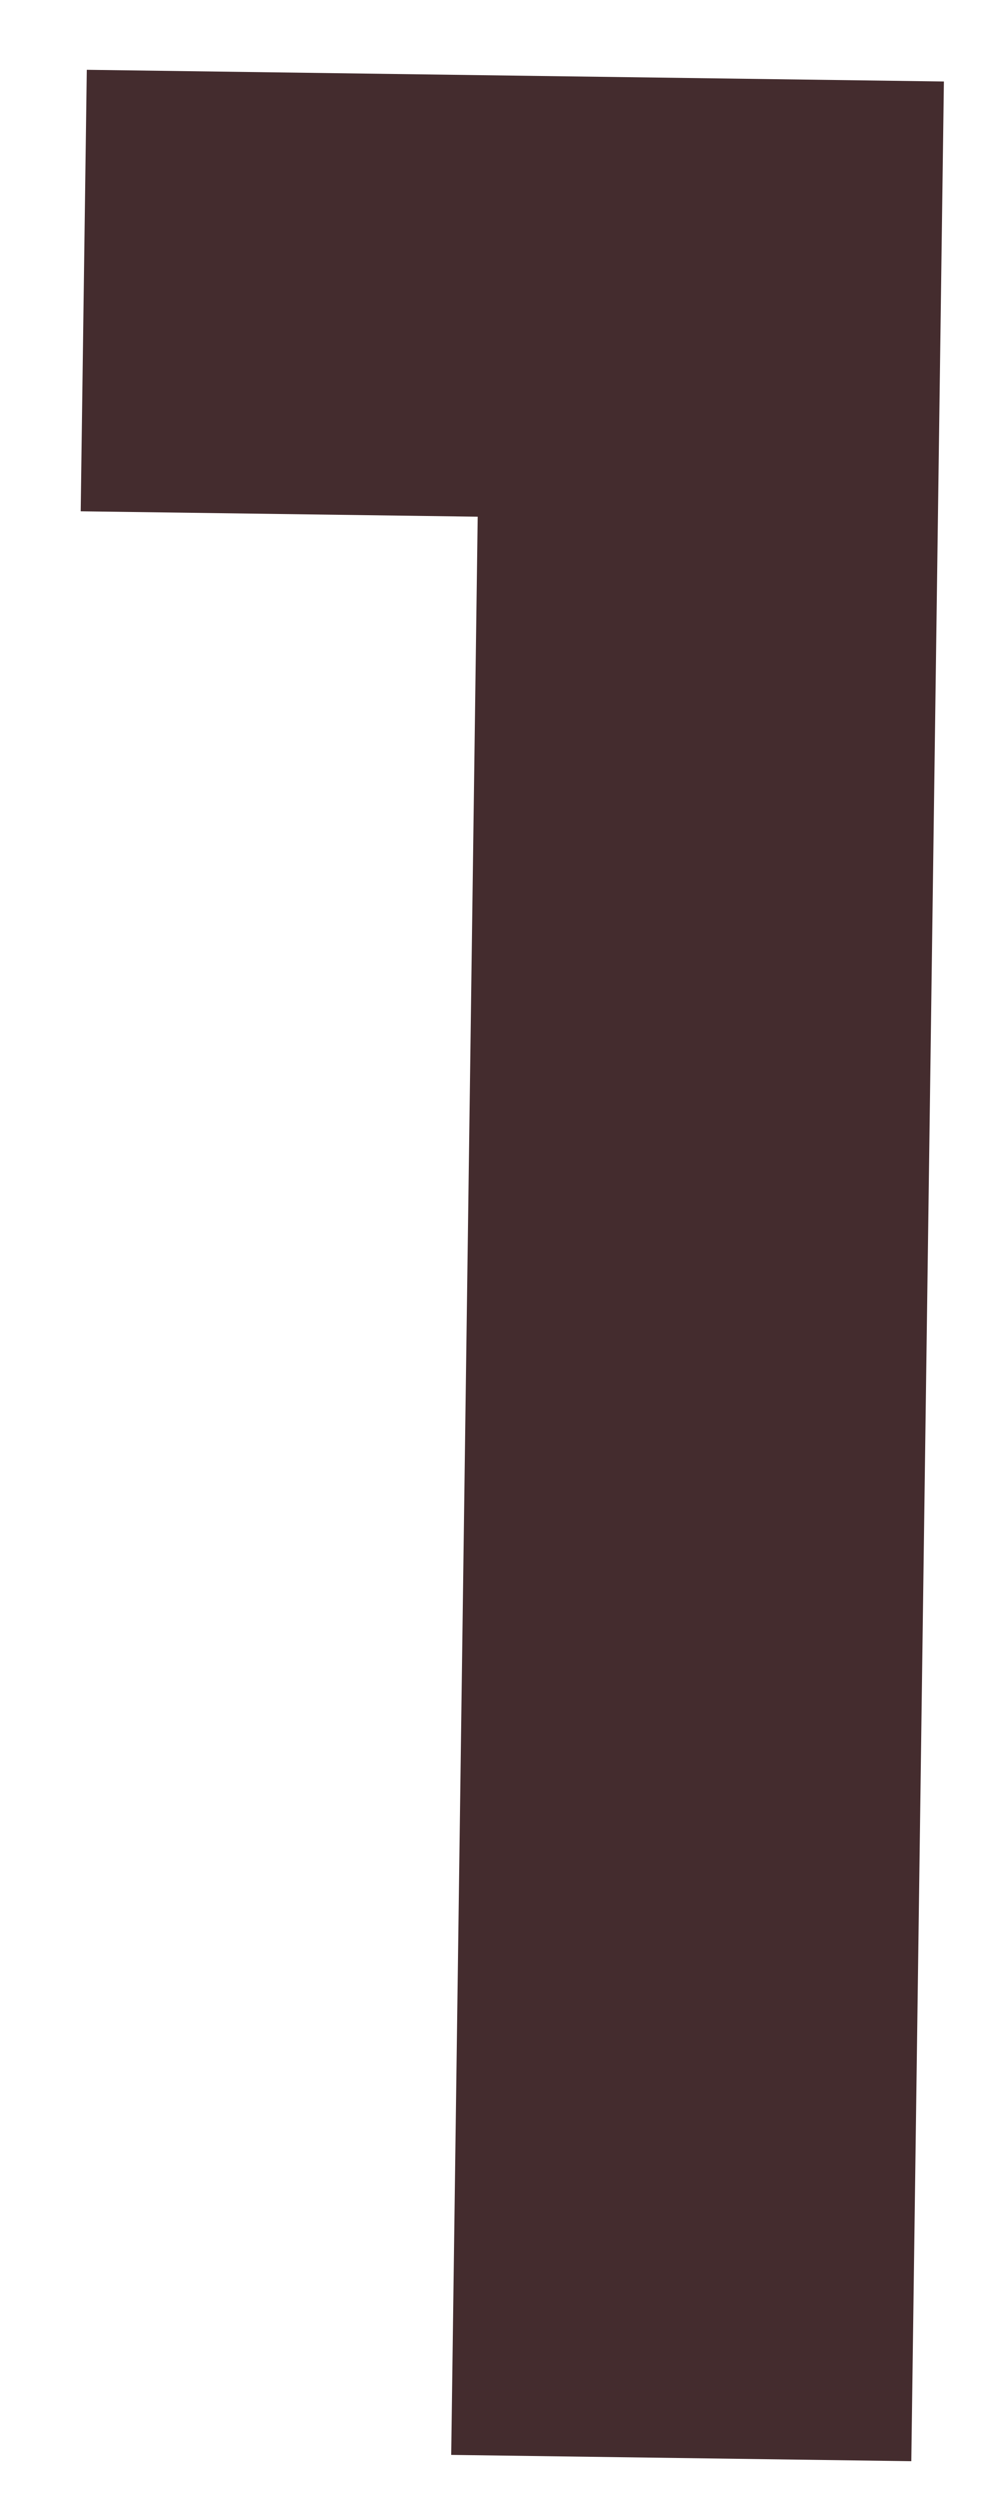 <?xml version="1.0" encoding="UTF-8" standalone="no"?><svg width='10' height='25' viewBox='0 0 10 25' fill='none' xmlns='http://www.w3.org/2000/svg'>
<path d='M9.439 0.815L9.113 24.612L4.512 24.549L4.777 5.167L0.807 5.113L0.868 0.698L9.439 0.815Z' fill='#442C2E'/>
</svg>
